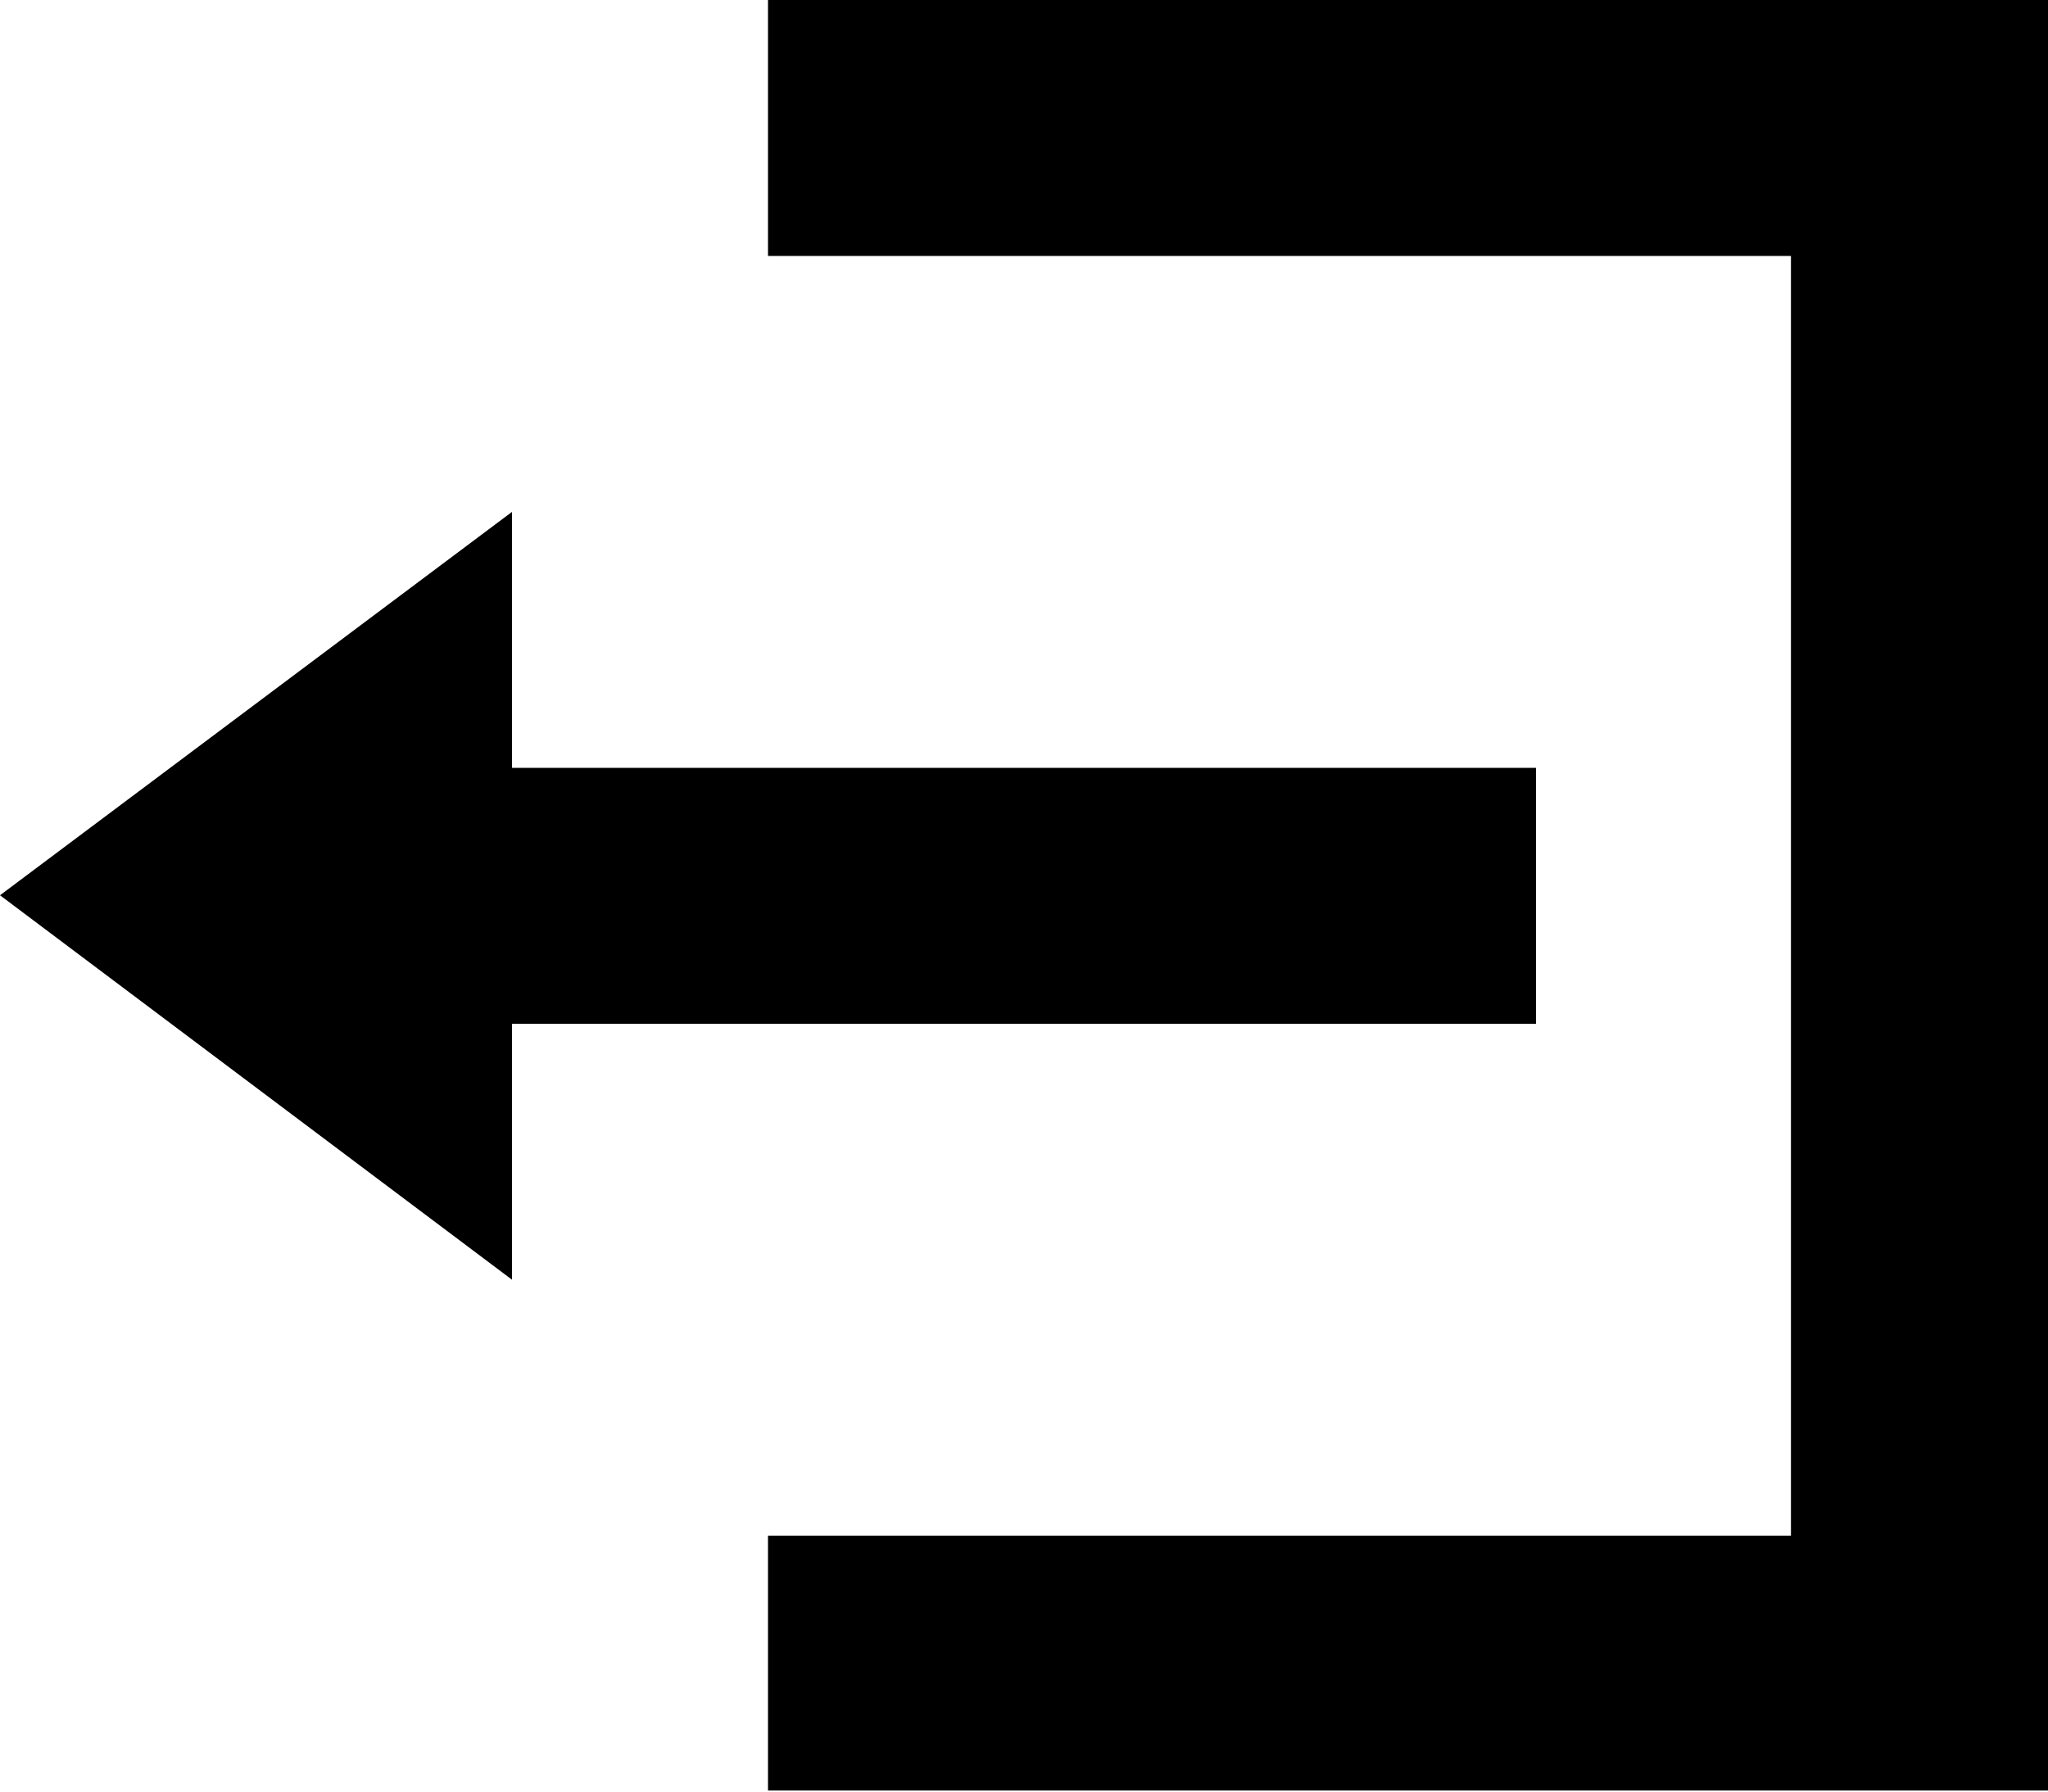 <svg xmlns="http://www.w3.org/2000/svg" width="7.776" height="6.804" viewBox="0 0 7.776 6.804">
  <path id="Icon_open-account-logout" data-name="Icon open-account-logout" d="M2.916,0V.972H6.8v4.86H2.916V6.8h4.86V0ZM1.944,1.944,0,3.4,1.944,4.86V3.888H5.832V2.916H1.944Z"/>
</svg>
